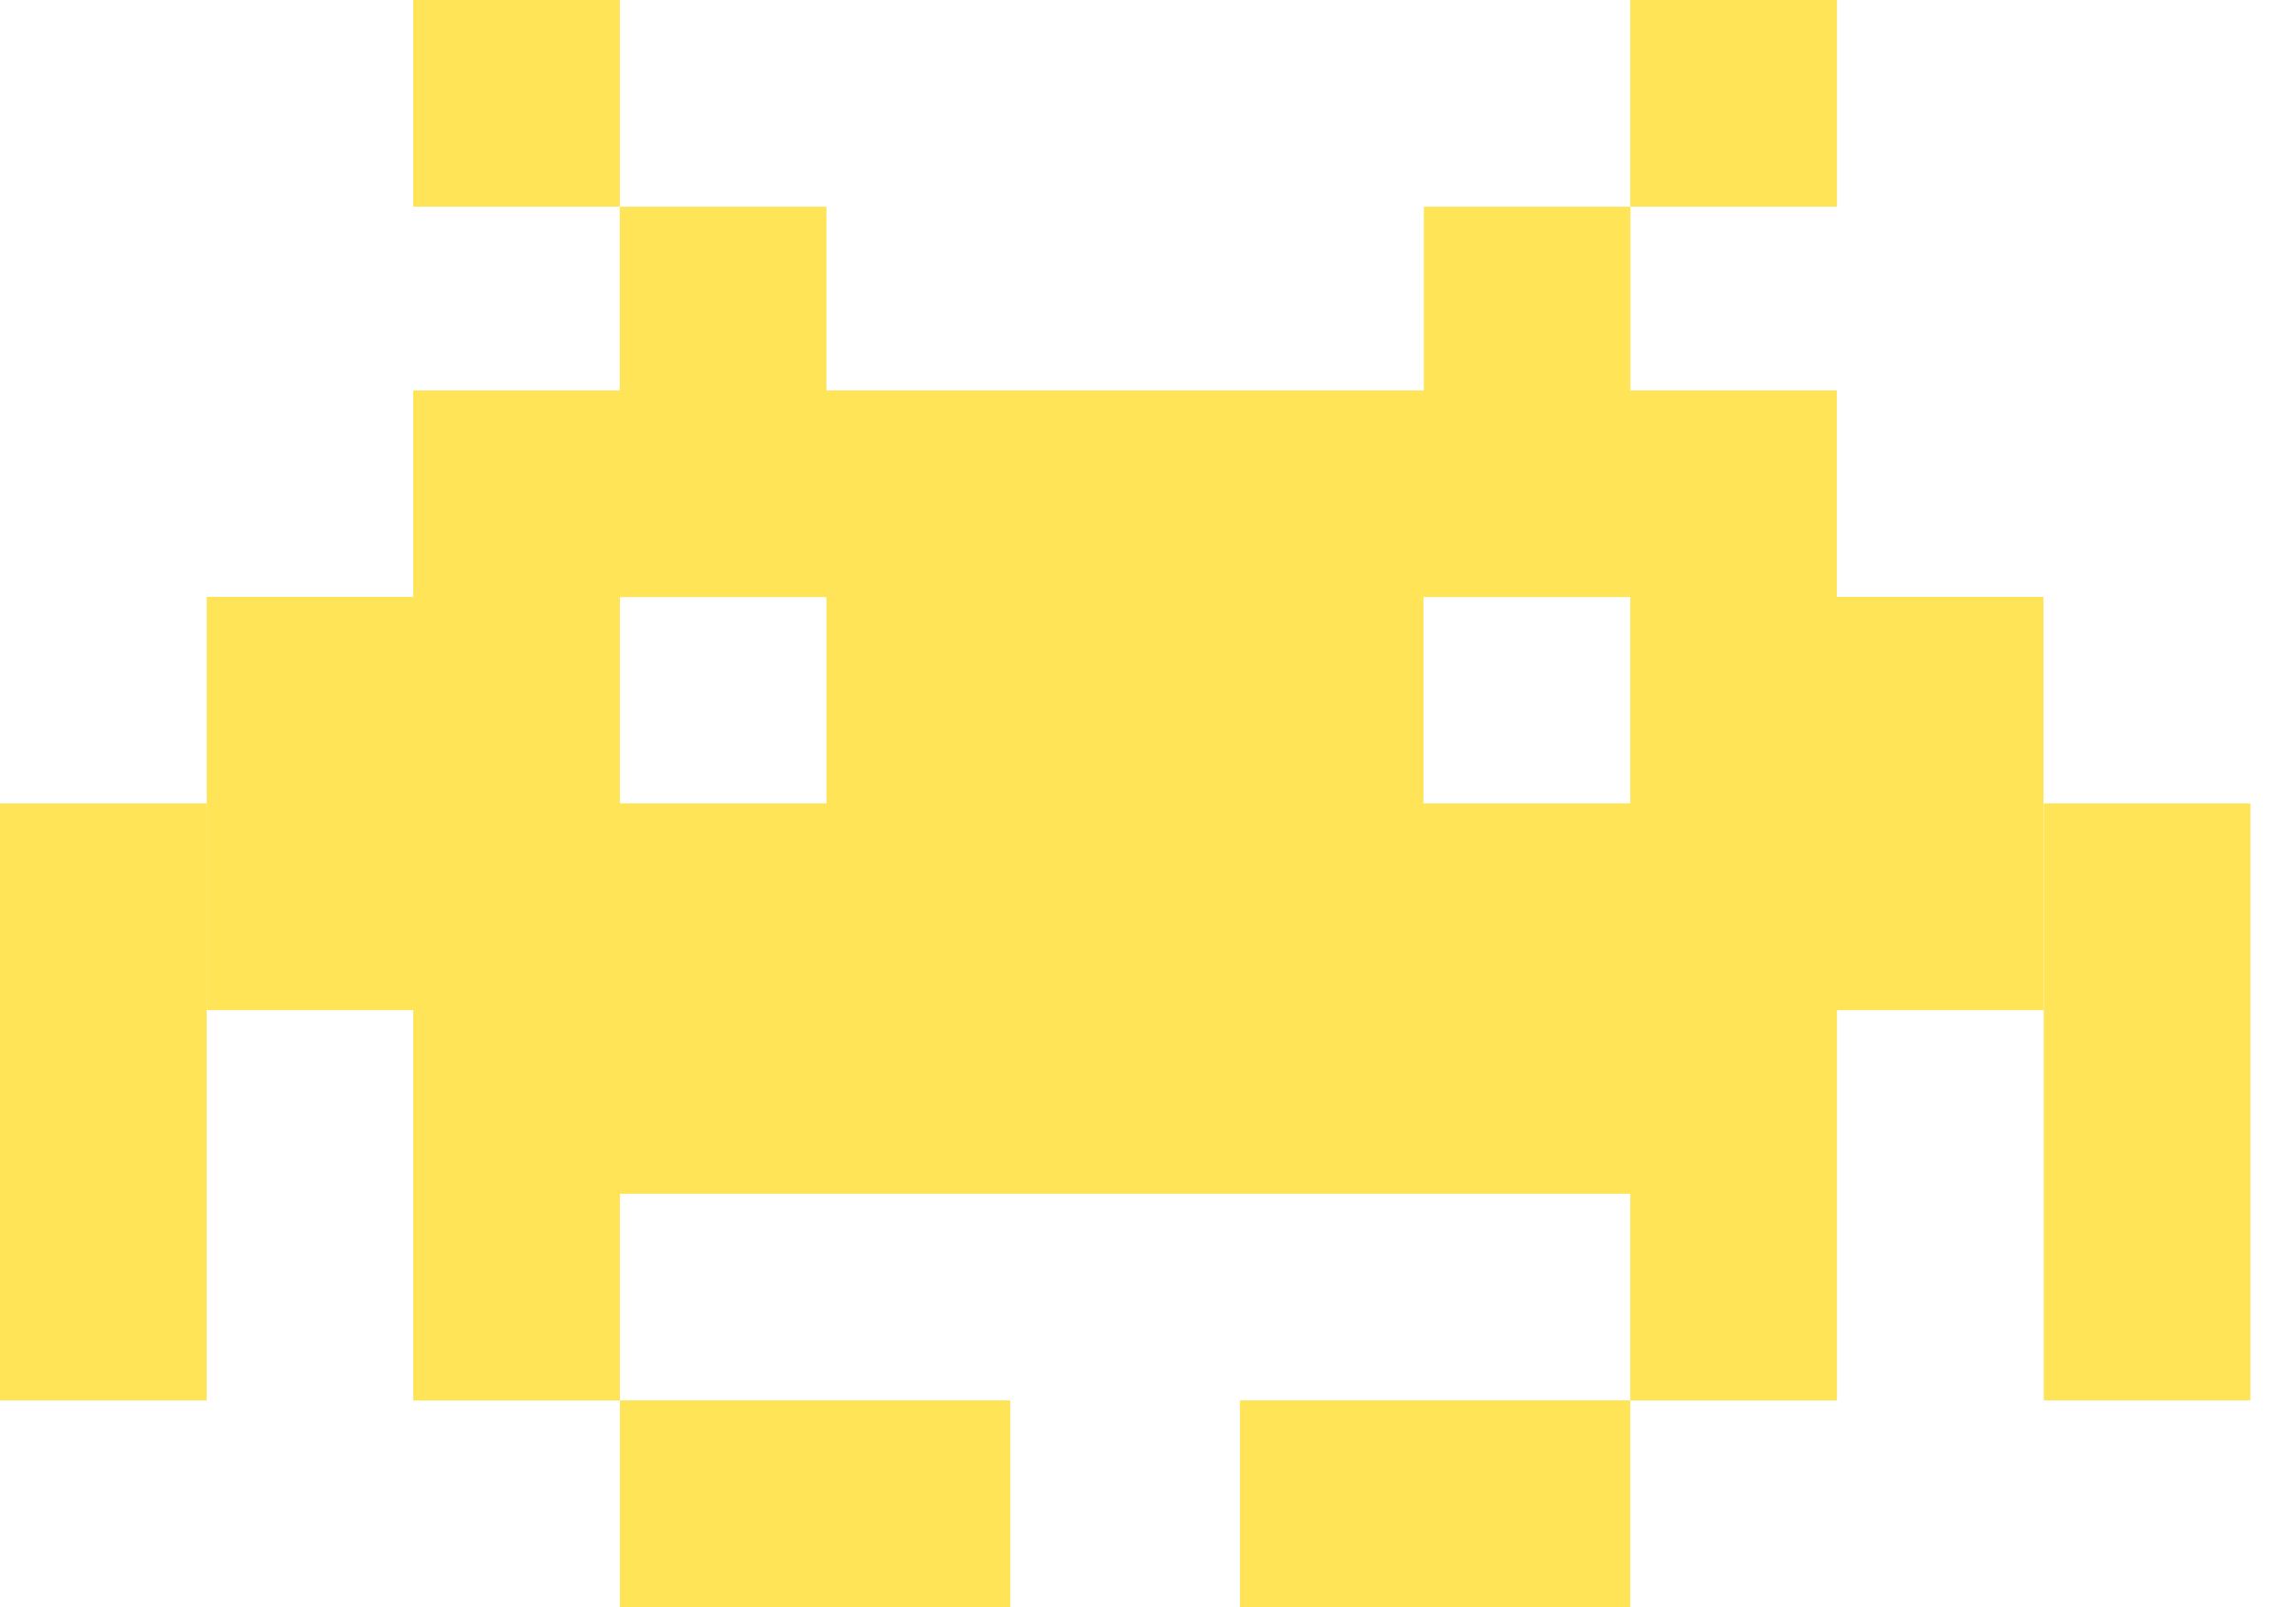 <svg width="40" height="28" viewBox="0 0 40 28" fill="none" xmlns="http://www.w3.org/2000/svg">
<path fill-rule="evenodd" clip-rule="evenodd" d="M7.199 0H10.8V3.6H7.199V0ZM7.199 6.803V10.4H3.602V17.601H7.199V20.801V24.401H10.8V20.801H28.402V24.4H21.602V28.001H28.402V24.401H32.003V17.601H35.6V10.4H32.003H32.001V6.803H28.405V3.602H24.805V6.803H14.397V3.602H10.797V6.803H7.199ZM28.402 13.998V10.403H24.799V13.998H28.402ZM14.398 10.403V13.998H10.8V10.403H14.398ZM3.6 13.998H0V24.399H3.6V13.998ZM17.602 28.001V24.4H10.801V28.001H17.602ZM32.003 0H28.402V3.6H32.003V0ZM39.206 13.998H35.605V24.399H39.206V13.998Z" fill="#FFE457"/>
</svg>
